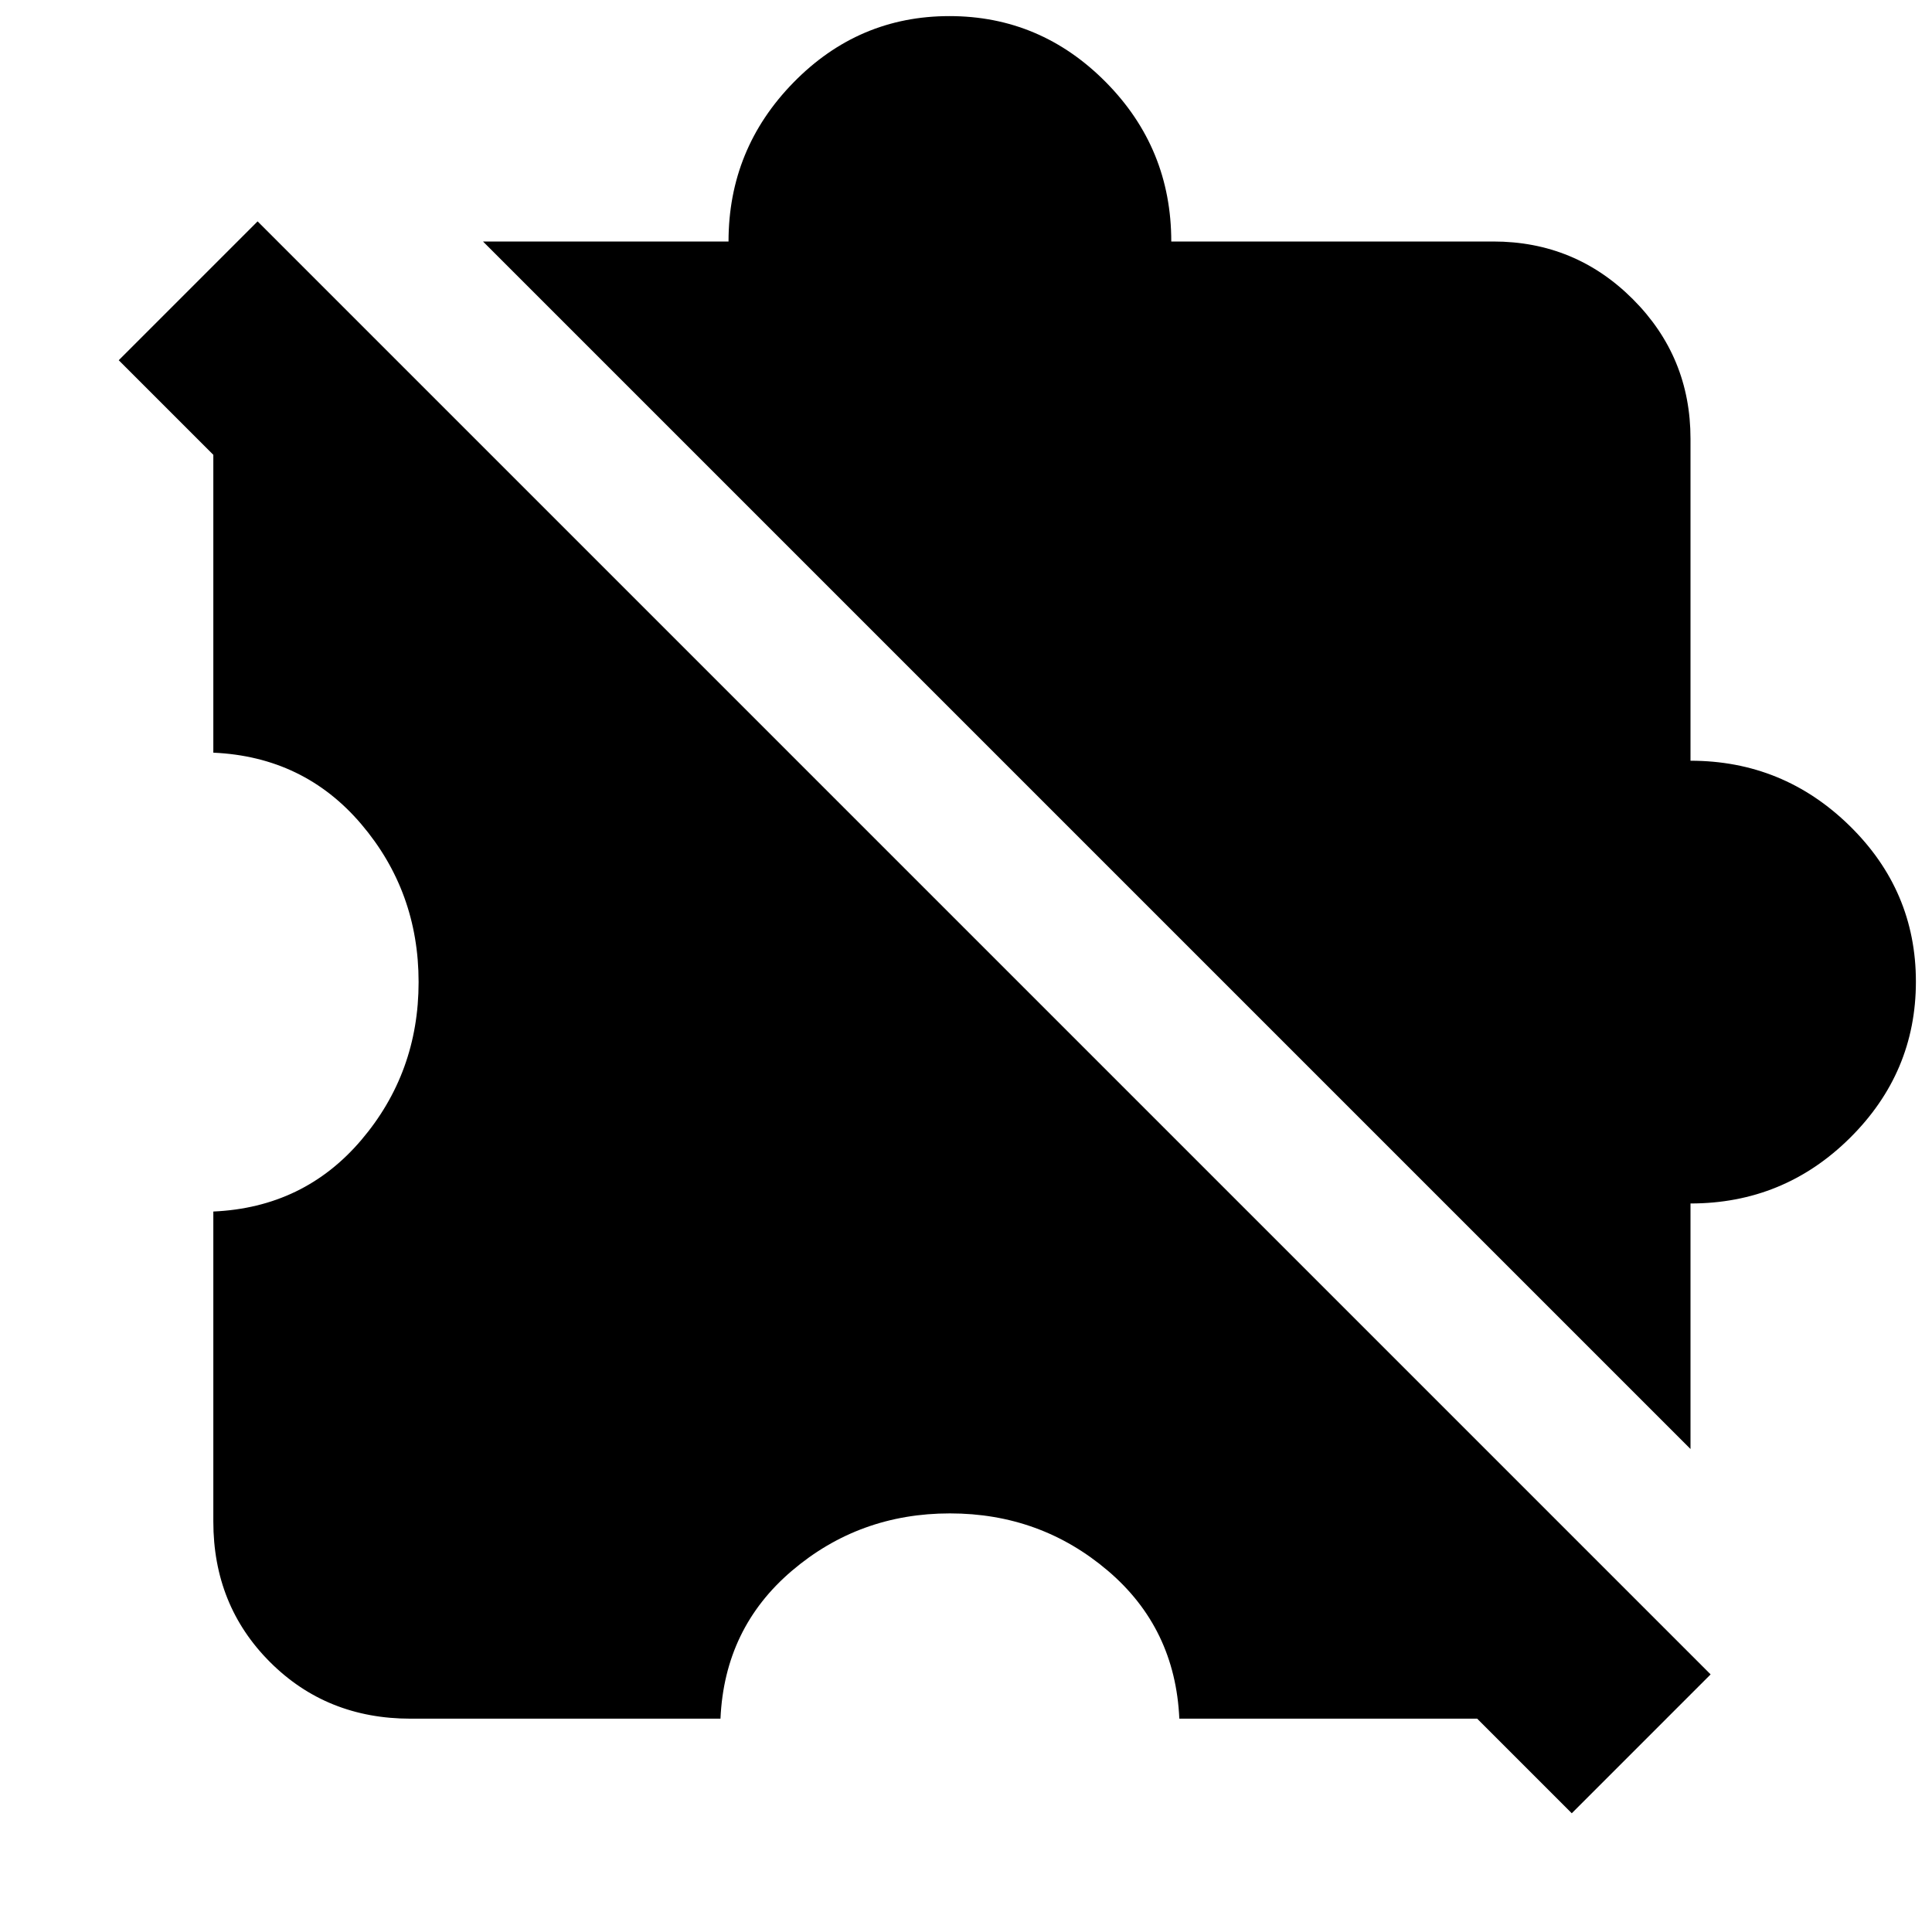 <svg xmlns="http://www.w3.org/2000/svg" height="20" viewBox="0 -960 960 960" width="20"><path d="M204-106q-41.7 0-69.85-28.15Q106-162.3 106-204v-154q45-2 73.5-35.5T208-472q0-45-28.5-78.5T106-586v-156q0-20.21 7.98-38.18Q121.96-798.16 135-811l676 676q-12.84 13.04-30.82 21.02Q762.21-106 742-106H586q-2-45-35.5-73.5T472-208q-45 0-78.5 28.5T358-106H204Zm636-134L240-840h122q0-46 32.27-79 32.28-33 77.5-33 45.23 0 77.73 32.84Q582-886.32 582-840h160q40.7 0 69.35 28.65Q840-782.7 840-742v160q46 0 79 32.27 33 32.28 33 77.5 0 45.23-32.84 77.73Q886.32-362 840-362v122ZM781-59 59-781l69-69 722 722-69 69Z"/></svg>